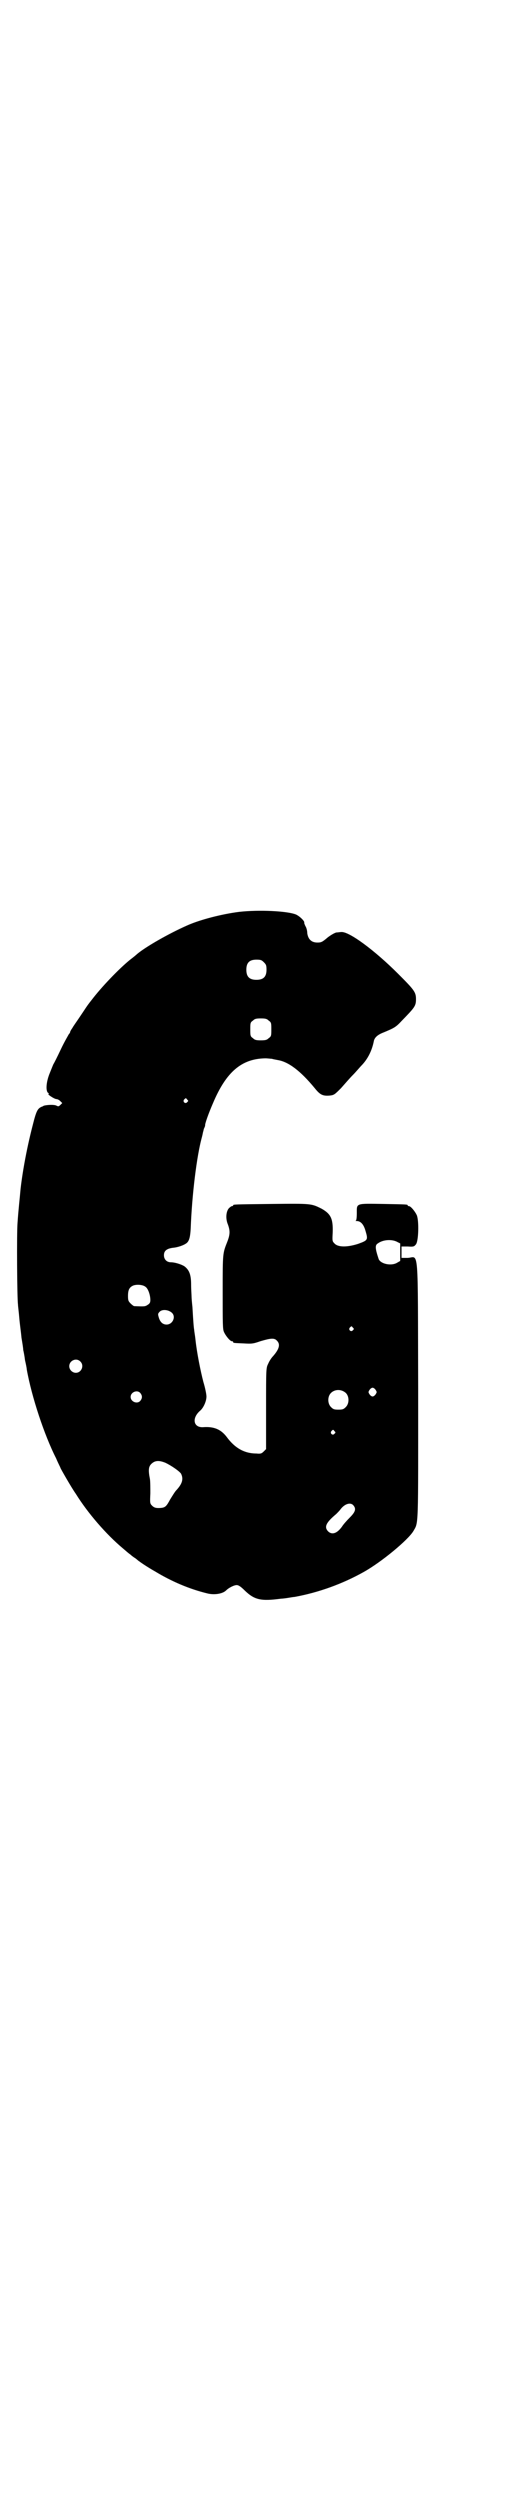 <?xml version="1.0" standalone="no"?>
<!DOCTYPE svg PUBLIC "-//W3C//DTD SVG 20010904//EN"
 "http://www.w3.org/TR/2001/REC-SVG-20010904/DTD/svg10.dtd">
<svg version="1.0" xmlns="http://www.w3.org/2000/svg"
 width="600pt" height="2850pt" viewBox="0 0 600 2850"
 preserveAspectRatio="xMidYMid meet">
<g transform="translate(0,2850) scale(0.5,-0.5)"
fill="#000000" stroke="none">
<path d="M546 3621 c-40 -5 -90 -18 -119 -31 -43 -19 -95 -49 -114 -65 -1 -1
-8 -7 -16 -13 -26 -21 -66 -63 -88 -92 -12 -15 -13 -18 -28 -40 -6 -9 -14 -20
-16 -24 -3 -4 -5 -8 -5 -9 0 -1 -1 -3 -3 -5 -1 -2 -10 -17 -18 -34 -8 -17 -16
-33 -17 -34 -1 -2 -5 -12 -9 -22 -8 -20 -9 -40 -3 -44 2 -1 2 -2 1 -2 -5 0 13
-12 18 -12 2 0 6 -2 8 -4 l5 -5 -4 -4 c-4 -4 -5 -4 -9 -2 -5 3 -22 2 -29 0 -2
-1 -3 -2 -4 -2 -10 -4 -13 -9 -21 -41 -13 -50 -23 -103 -28 -146 -2 -23 -5
-48 -7 -78 -2 -23 -1 -173 1 -186 0 -4 2 -18 3 -31 1 -13 4 -33 5 -45 2 -12 4
-24 4 -28 1 -4 3 -14 4 -23 2 -9 4 -18 4 -21 11 -62 40 -150 67 -203 5 -12 10
-21 10 -22 0 -1 25 -45 35 -59 28 -45 70 -93 107 -124 7 -6 15 -13 17 -14 2
-2 7 -6 12 -9 4 -3 8 -7 9 -7 2 -2 20 -14 36 -23 38 -23 78 -40 119 -50 16 -4
35 -1 43 7 6 6 18 12 24 12 4 0 9 -3 19 -13 22 -21 37 -24 82 -18 3 0 11 1 17
2 6 1 12 2 14 2 55 10 110 30 158 57 41 23 101 73 113 93 12 21 11 3 11 321
-1 339 2 303 -24 302 l-14 0 0 13 0 13 14 0 c14 -1 15 0 19 5 6 8 7 53 2 66
-4 9 -14 21 -18 21 -2 0 -3 1 -3 2 0 2 -2 2 -56 3 -63 1 -60 2 -60 -21 0 -11
-1 -16 -2 -17 -2 0 -1 -1 2 -1 9 0 16 -8 20 -23 6 -20 5 -21 -17 -29 -25 -8
-46 -8 -54 1 -5 5 -5 6 -4 25 1 31 -4 42 -25 54 -24 12 -23 12 -114 11 -86 -1
-88 -1 -88 -3 0 -1 -1 -2 -3 -2 -1 0 -4 -2 -7 -5 -6 -7 -8 -23 -2 -37 5 -14 5
-22 -1 -38 -11 -28 -11 -25 -11 -115 0 -73 0 -86 3 -92 4 -9 14 -21 18 -21 2
0 3 -1 3 -2 0 -2 0 -2 24 -3 18 -1 21 -1 38 5 24 7 32 8 38 1 8 -8 5 -19 -9
-35 -4 -4 -9 -12 -11 -17 -5 -10 -5 -10 -5 -102 l0 -93 -5 -5 c-5 -5 -7 -6
-17 -5 -27 0 -49 12 -68 38 -13 17 -29 24 -54 22 -22 -1 -26 21 -6 38 7 6 14
21 14 32 0 5 -3 20 -7 33 -7 27 -15 68 -18 96 -1 10 -3 20 -3 23 -1 5 -2 17
-4 52 -1 9 -2 20 -2 24 0 4 -1 16 -1 27 0 22 -4 32 -13 40 -5 5 -23 11 -33 11
-10 0 -16 7 -16 16 0 10 6 15 20 17 12 1 26 6 32 11 6 5 8 15 9 32 3 80 14
166 25 207 2 7 3 13 3 13 0 0 1 3 2 8 2 4 3 7 3 8 -1 3 8 28 18 51 30 71 65
101 119 102 6 0 12 -1 15 -1 3 -1 9 -2 14 -3 24 -4 51 -24 84 -64 12 -15 18
-18 33 -17 11 1 12 2 27 17 8 9 20 23 27 30 7 7 16 18 21 23 14 15 23 34 27
55 2 8 9 14 22 19 24 10 28 12 41 26 30 31 33 34 33 50 0 16 -4 21 -41 58 -53
53 -111 96 -129 95 -3 0 -8 -1 -11 -1 -3 0 -12 -5 -20 -11 -13 -11 -15 -12
-24 -12 -14 0 -21 8 -23 21 0 6 -2 13 -4 16 -2 4 -3 7 -3 8 2 3 -10 15 -19 19
-20 8 -84 11 -129 6z m56 -115 c5 -5 6 -7 6 -17 0 -16 -7 -23 -23 -23 -16 0
-23 7 -23 23 0 16 7 23 23 23 10 0 12 -1 17 -6z m11 -133 c6 -4 6 -6 6 -20 0
-14 0 -16 -6 -20 -4 -4 -7 -5 -18 -5 -11 0 -14 1 -18 5 -6 4 -6 6 -6 20 0 14
0 16 6 20 4 4 7 5 18 5 11 0 14 -1 18 -5z m-186 -180 c3 -3 3 -3 0 -6 -4 -5
-11 1 -7 6 4 4 4 4 7 0z m480 -325 l6 -3 0 -20 0 -20 -7 -4 c-13 -8 -37 -3
-42 8 -8 24 -9 32 -2 36 12 9 33 10 45 3z m-575 -102 c6 -4 11 -19 11 -30 0
-5 -1 -8 -6 -11 -6 -4 -7 -4 -31 -3 -1 0 -5 3 -8 6 -5 5 -6 7 -6 17 0 14 3 20
12 24 8 3 22 2 28 -3z m60 -59 c10 -9 2 -27 -12 -27 -9 0 -15 6 -18 17 -2 7
-2 8 3 13 6 5 19 4 27 -3z m413 -34 c3 -3 3 -3 0 -6 -4 -5 -11 1 -7 6 4 4 4 4
7 0z m-622 -77 c10 -9 3 -26 -10 -26 -8 0 -15 7 -15 15 0 13 16 20 25 11z
m674 -65 c3 -5 3 -5 0 -10 -2 -3 -5 -5 -7 -5 -2 0 -5 2 -7 5 -3 5 -3 5 0 10 2
3 5 5 7 5 2 0 5 -2 7 -5z m-68 -7 c8 -8 8 -24 0 -32 -5 -5 -7 -6 -17 -6 -10 0
-12 1 -17 6 -8 8 -8 24 0 32 9 9 24 9 34 0z m-469 0 c5 -6 5 -12 0 -18 -7 -8
-22 -2 -22 9 0 11 15 17 22 9z m443 -87 c3 -3 3 -3 0 -6 -4 -5 -11 1 -7 6 4 4
4 4 7 0z m-386 -72 c13 -6 32 -19 36 -25 6 -12 3 -23 -11 -38 -3 -3 -9 -13
-14 -21 -8 -15 -11 -18 -20 -19 -11 -1 -16 0 -21 5 -5 5 -5 6 -4 28 0 12 0 27
-1 33 -4 20 -3 28 3 34 8 8 17 9 32 3z m429 -97 c7 -8 5 -15 -8 -28 -7 -7 -15
-16 -18 -21 -11 -15 -22 -19 -31 -11 -10 10 -6 20 18 40 3 3 8 8 10 11 10 13
23 16 29 9z"/>
</g>
</svg>
